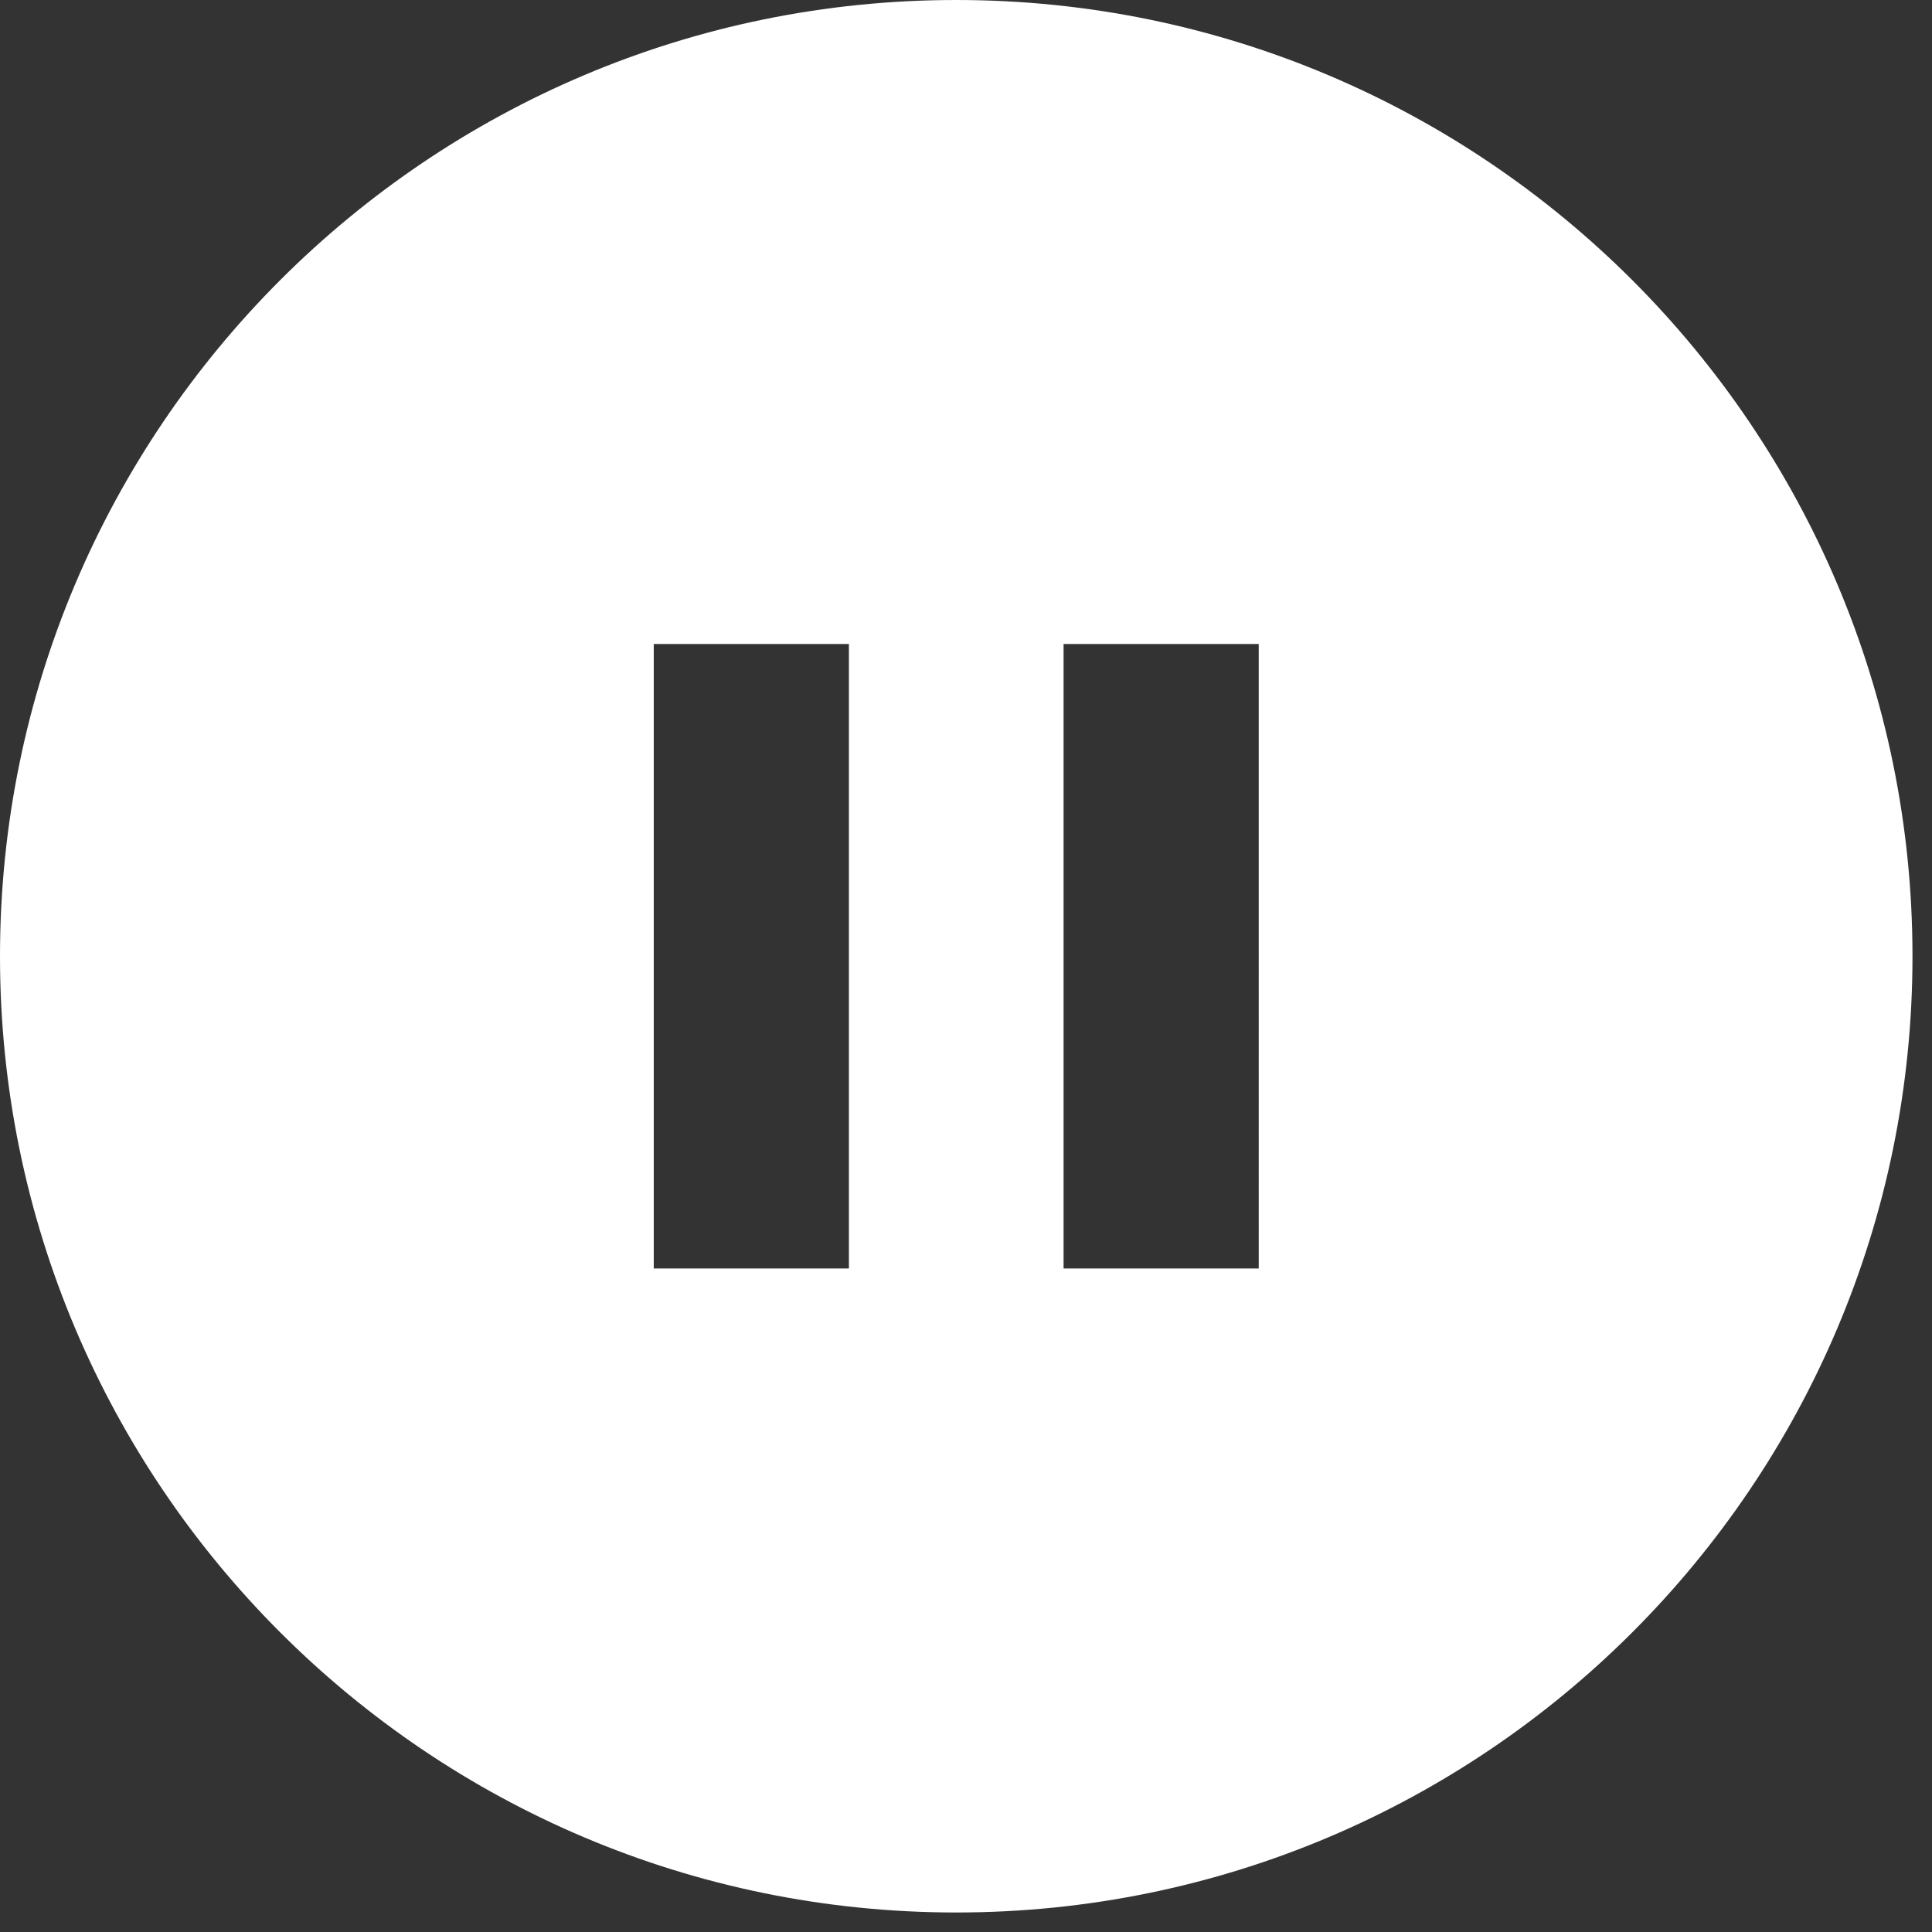 <?xml version="1.0" encoding="utf-8"?>
<!-- Generator: Adobe Illustrator 22.0.1, SVG Export Plug-In . SVG Version: 6.00 Build 0)  -->
<svg version="1.1" id="레이어_1" xmlns="http://www.w3.org/2000/svg" xmlns:xlink="http://www.w3.org/1999/xlink" x="0px"
	 y="0px" viewBox="0 0 198 198" xml:space="preserve">
<rect x="0" y="0" width="198" height="198" fill="#333333" stroke="none"/>
<style type="text/css">
	.st0{fill:#FFFFFF;}
</style>
<g>
	<g>
		<path class="st0" d="M98,0C43.9,0,0,43.9,0,98s43.9,98,98,98s98-43.9,98-98S152.1,0,98,0z M87,130H67V66h20V130z M129,130h-20V66
			h20V130z"/>
	</g>
</g>
</svg>
